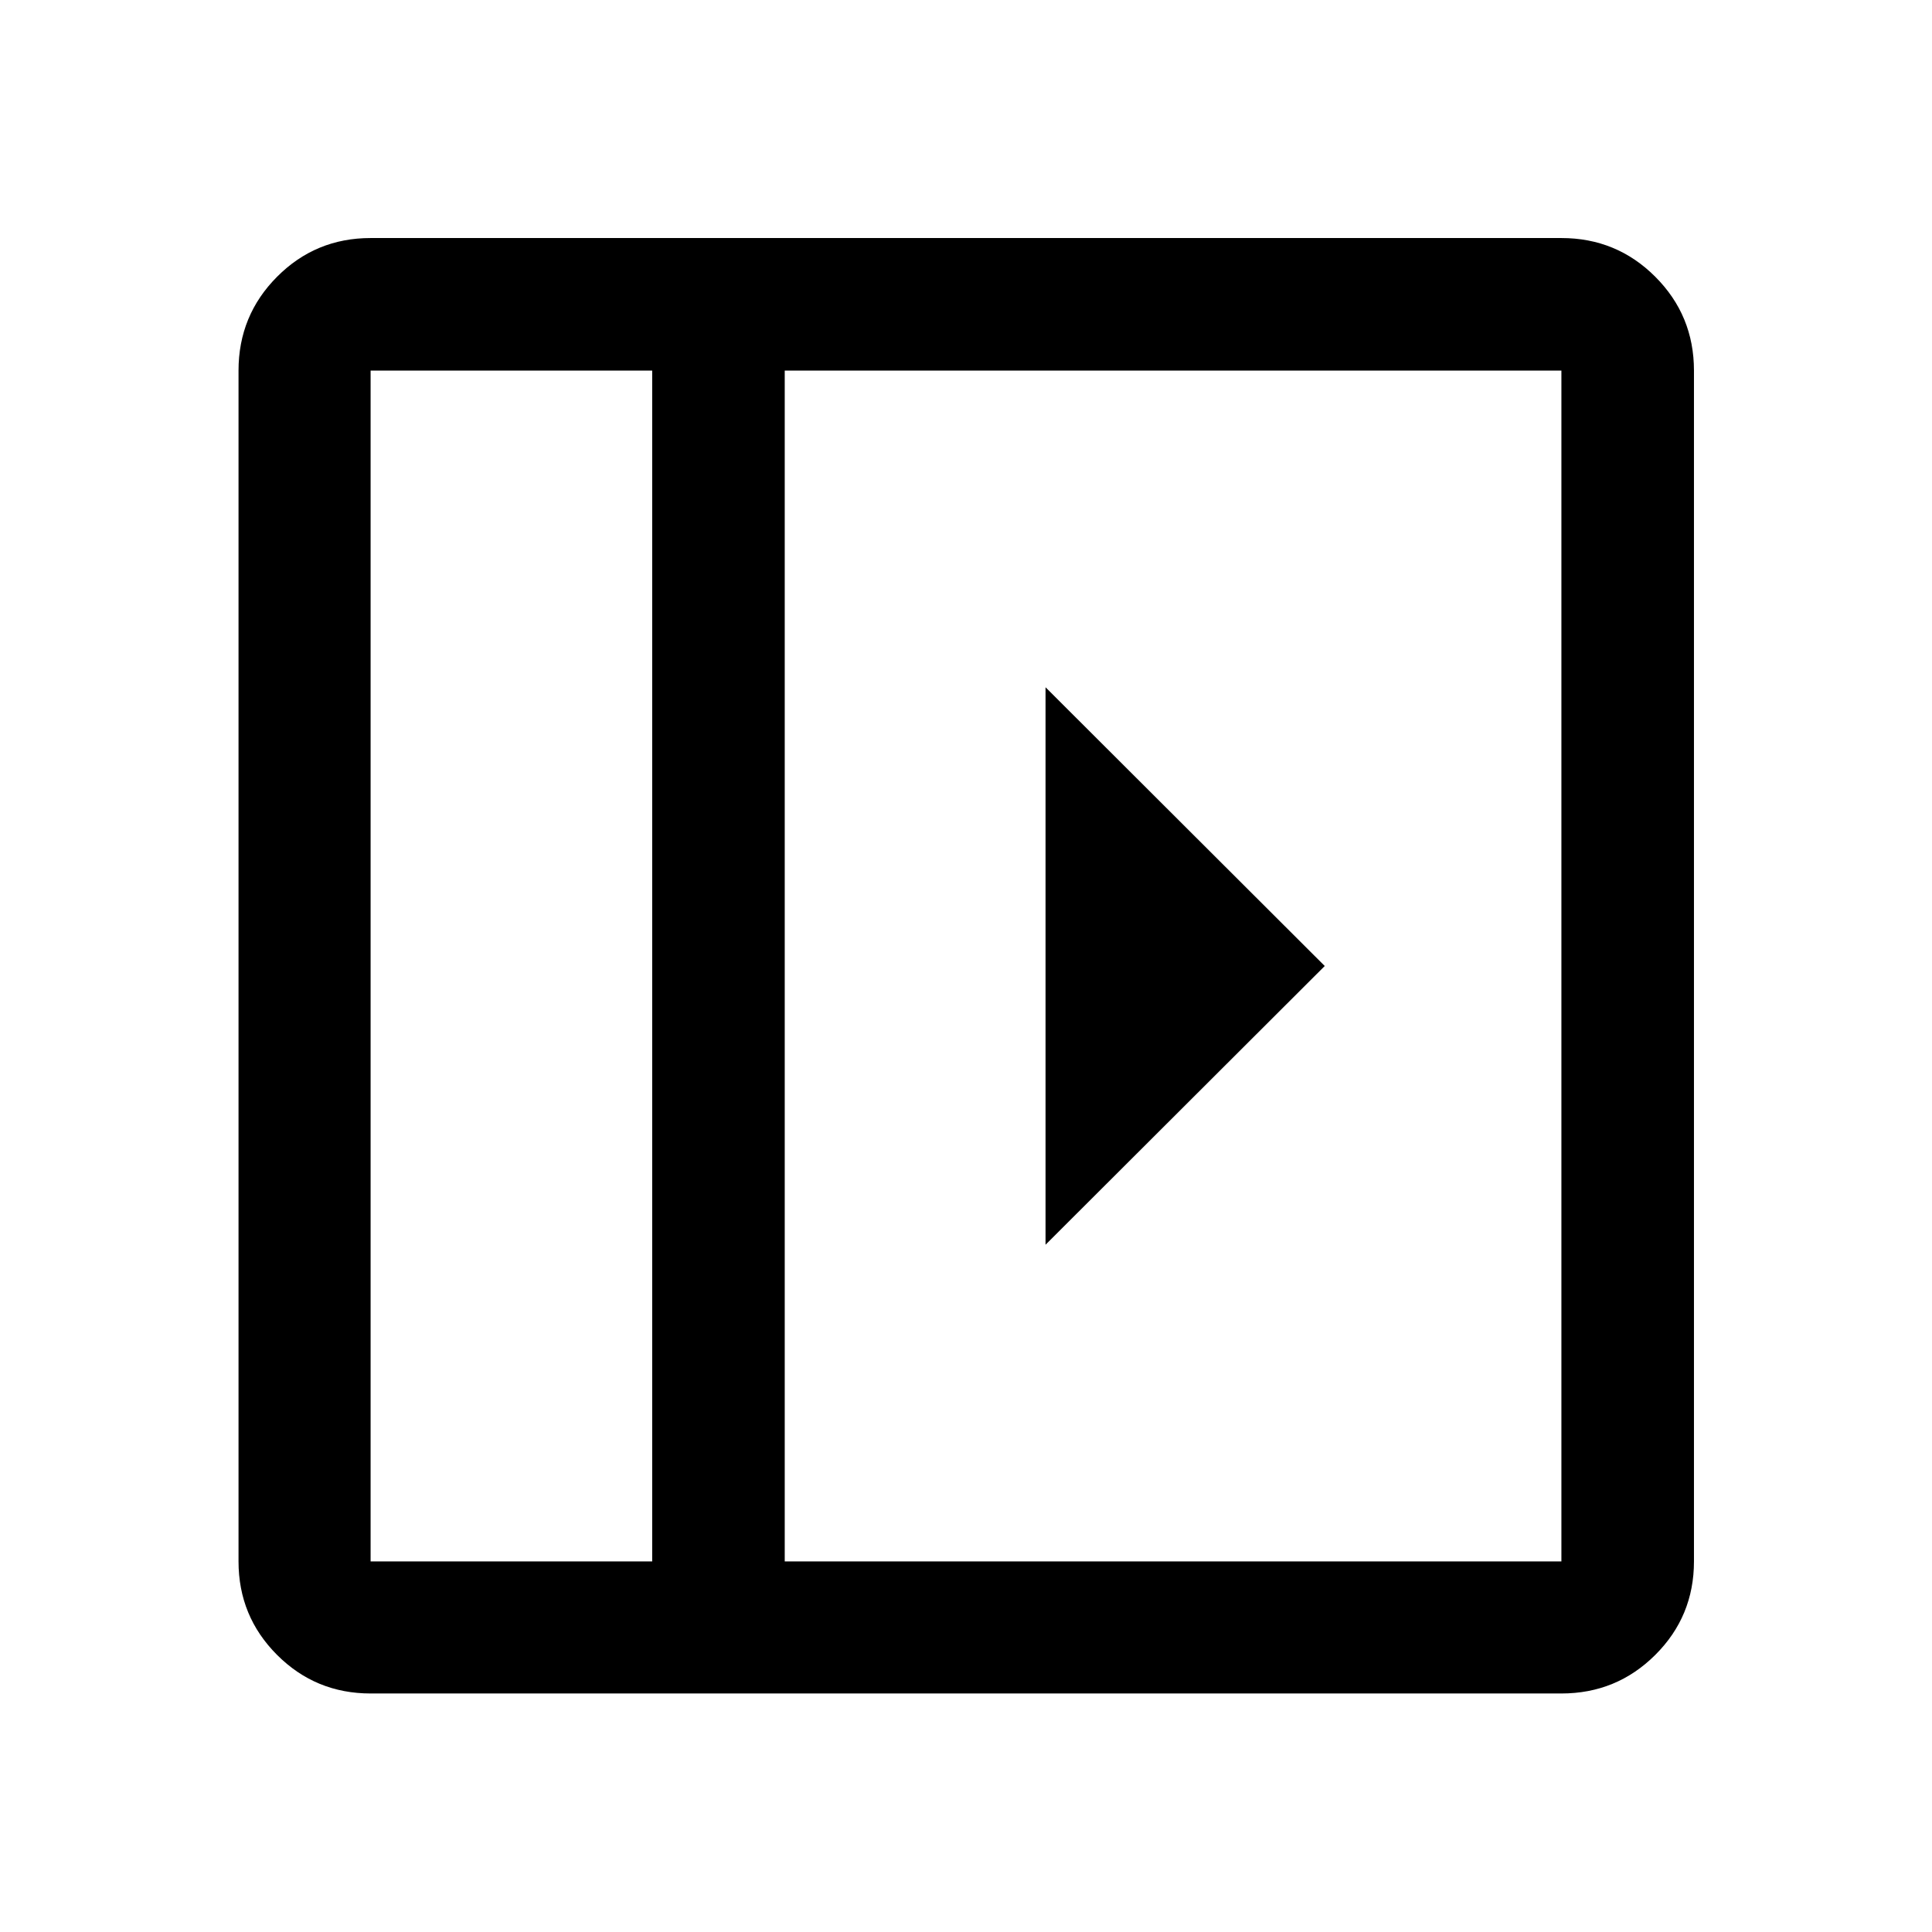 <svg xmlns="http://www.w3.org/2000/svg" height="48" viewBox="0 -960 960 960" width="48"><path d="M519.52-618.5v277L658.26-480 519.52-618.5ZM184.15-118.52q-27.32 0-46.47-19.16-19.16-19.15-19.16-46.47v-591.7q0-27.41 19.16-46.64 19.15-19.23 46.47-19.23h591.7q27.41 0 46.64 19.23t19.23 46.64v591.7q0 27.32-19.23 46.47-19.23 19.16-46.64 19.16h-591.7Zm139.92-65.63v-591.7H184.15v591.7h139.92Zm65.86 0h385.92v-591.7H389.93v591.7Zm-65.86 0H184.15h139.92Z"/></svg>